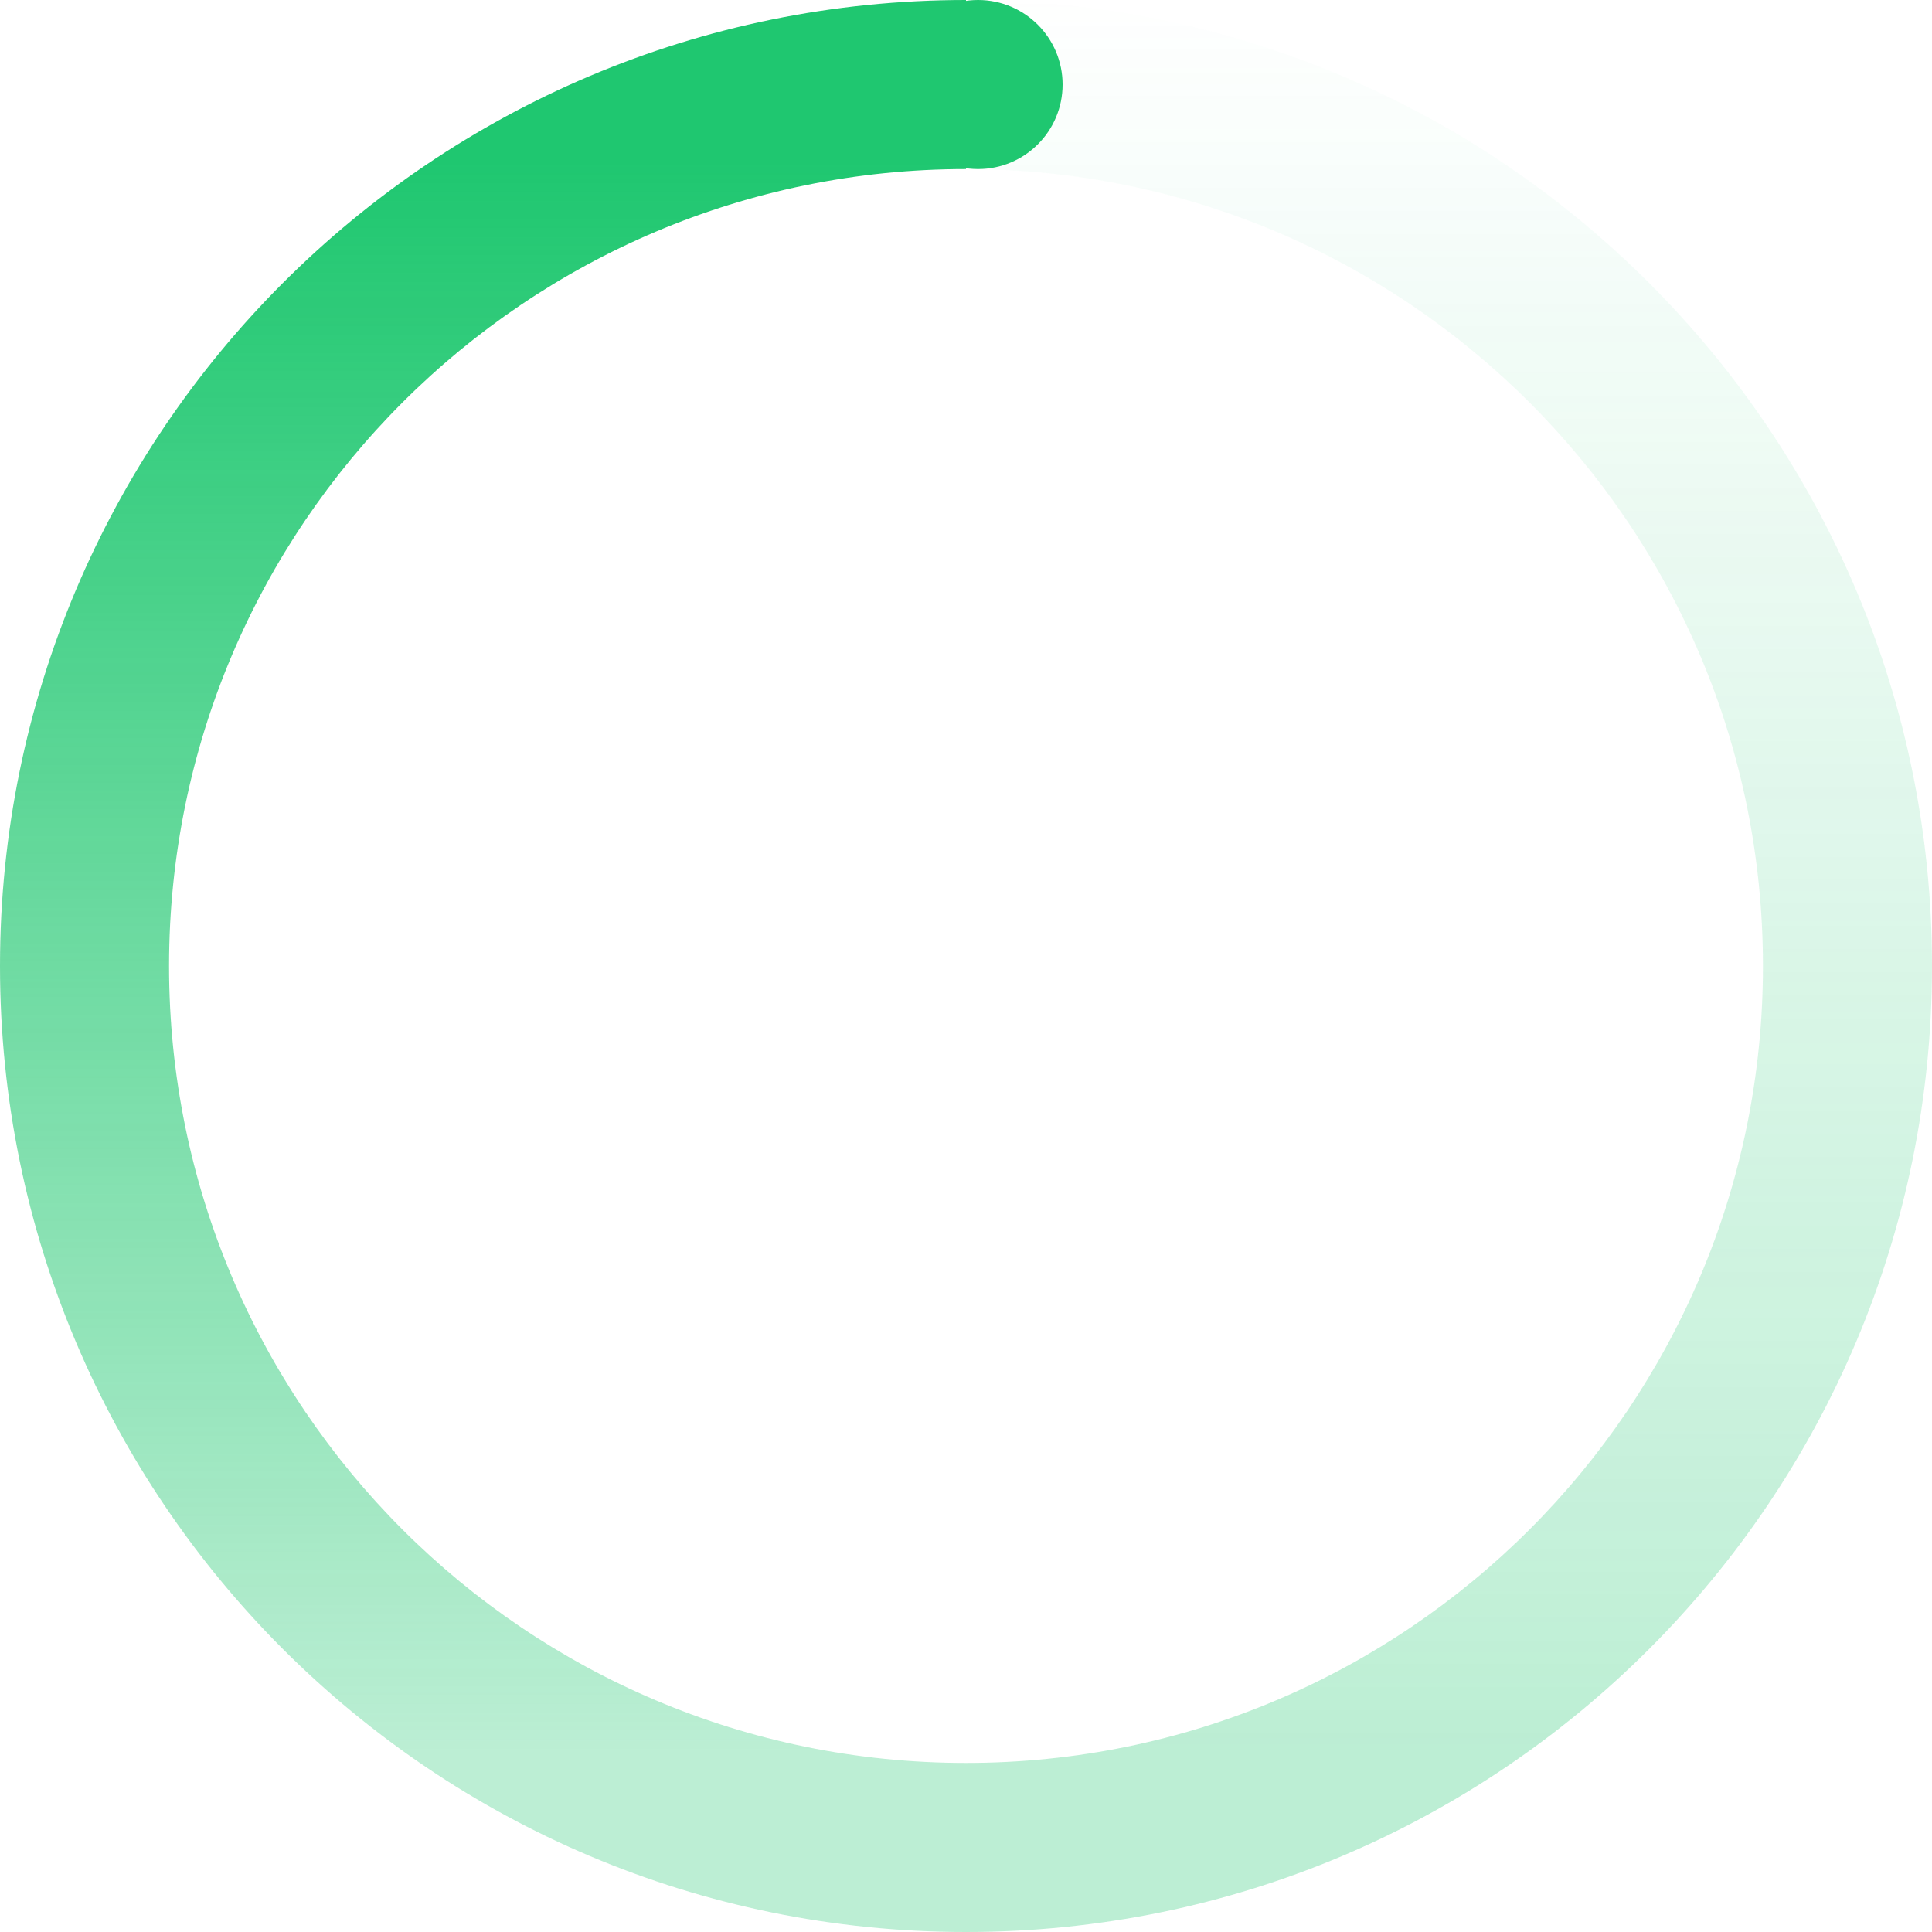 <?xml version="1.0" encoding="UTF-8"?>
<svg width="48px" height="48px" viewBox="0 0 48 48" version="1.1" xmlns="http://www.w3.org/2000/svg" xmlns:xlink="http://www.w3.org/1999/xlink">
    <title>spinner_16_outer_holo_green</title>
    <defs>
        <linearGradient x1="94.087%" y1="0%" x2="94.087%" y2="90.559%" id="linearGradient-1">
            <stop stop-color="#07C160" stop-opacity="0" offset="0%"></stop>
            <stop stop-color="#07C160" stop-opacity="0.3" offset="100%"></stop>
        </linearGradient>
        <linearGradient x1="100%" y1="8.674%" x2="100%" y2="90.629%" id="linearGradient-2">
            <stop stop-color="#07C160" offset="0%"></stop>
            <stop stop-color="#07C160" stop-opacity="0.3" offset="100%"></stop>
        </linearGradient>
    </defs>
    <g id="页面-2" stroke="none" stroke-width="1" fill="none" fill-rule="evenodd" opacity="0.9">
        <g id="LoadingBrand">
            <path d="M24,0 C37.255,0 48,10.745 48,24 C48,37.255 37.255,48 24,48 L24,43.8 C34.935,43.8 43.8,34.935 43.8,24 C43.8,13.065 34.935,4.2 24,4.2 L24,0 Z" id="路径" fill="url(#linearGradient-1)"></path>
            <path d="M24,0 L24,4.2 C13.065,4.2 4.2,13.065 4.2,24 C4.2,34.935 13.065,43.8 24,43.8 L24,48 C10.745,48 0,37.255 0,24 C0,10.745 10.745,0 24,0 Z" id="路径" fill="url(#linearGradient-2)"></path>
            <circle id="Oval" fill="#07C160" cx="24.3" cy="2.1" r="2.1"></circle>
        </g>
    </g>
</svg>